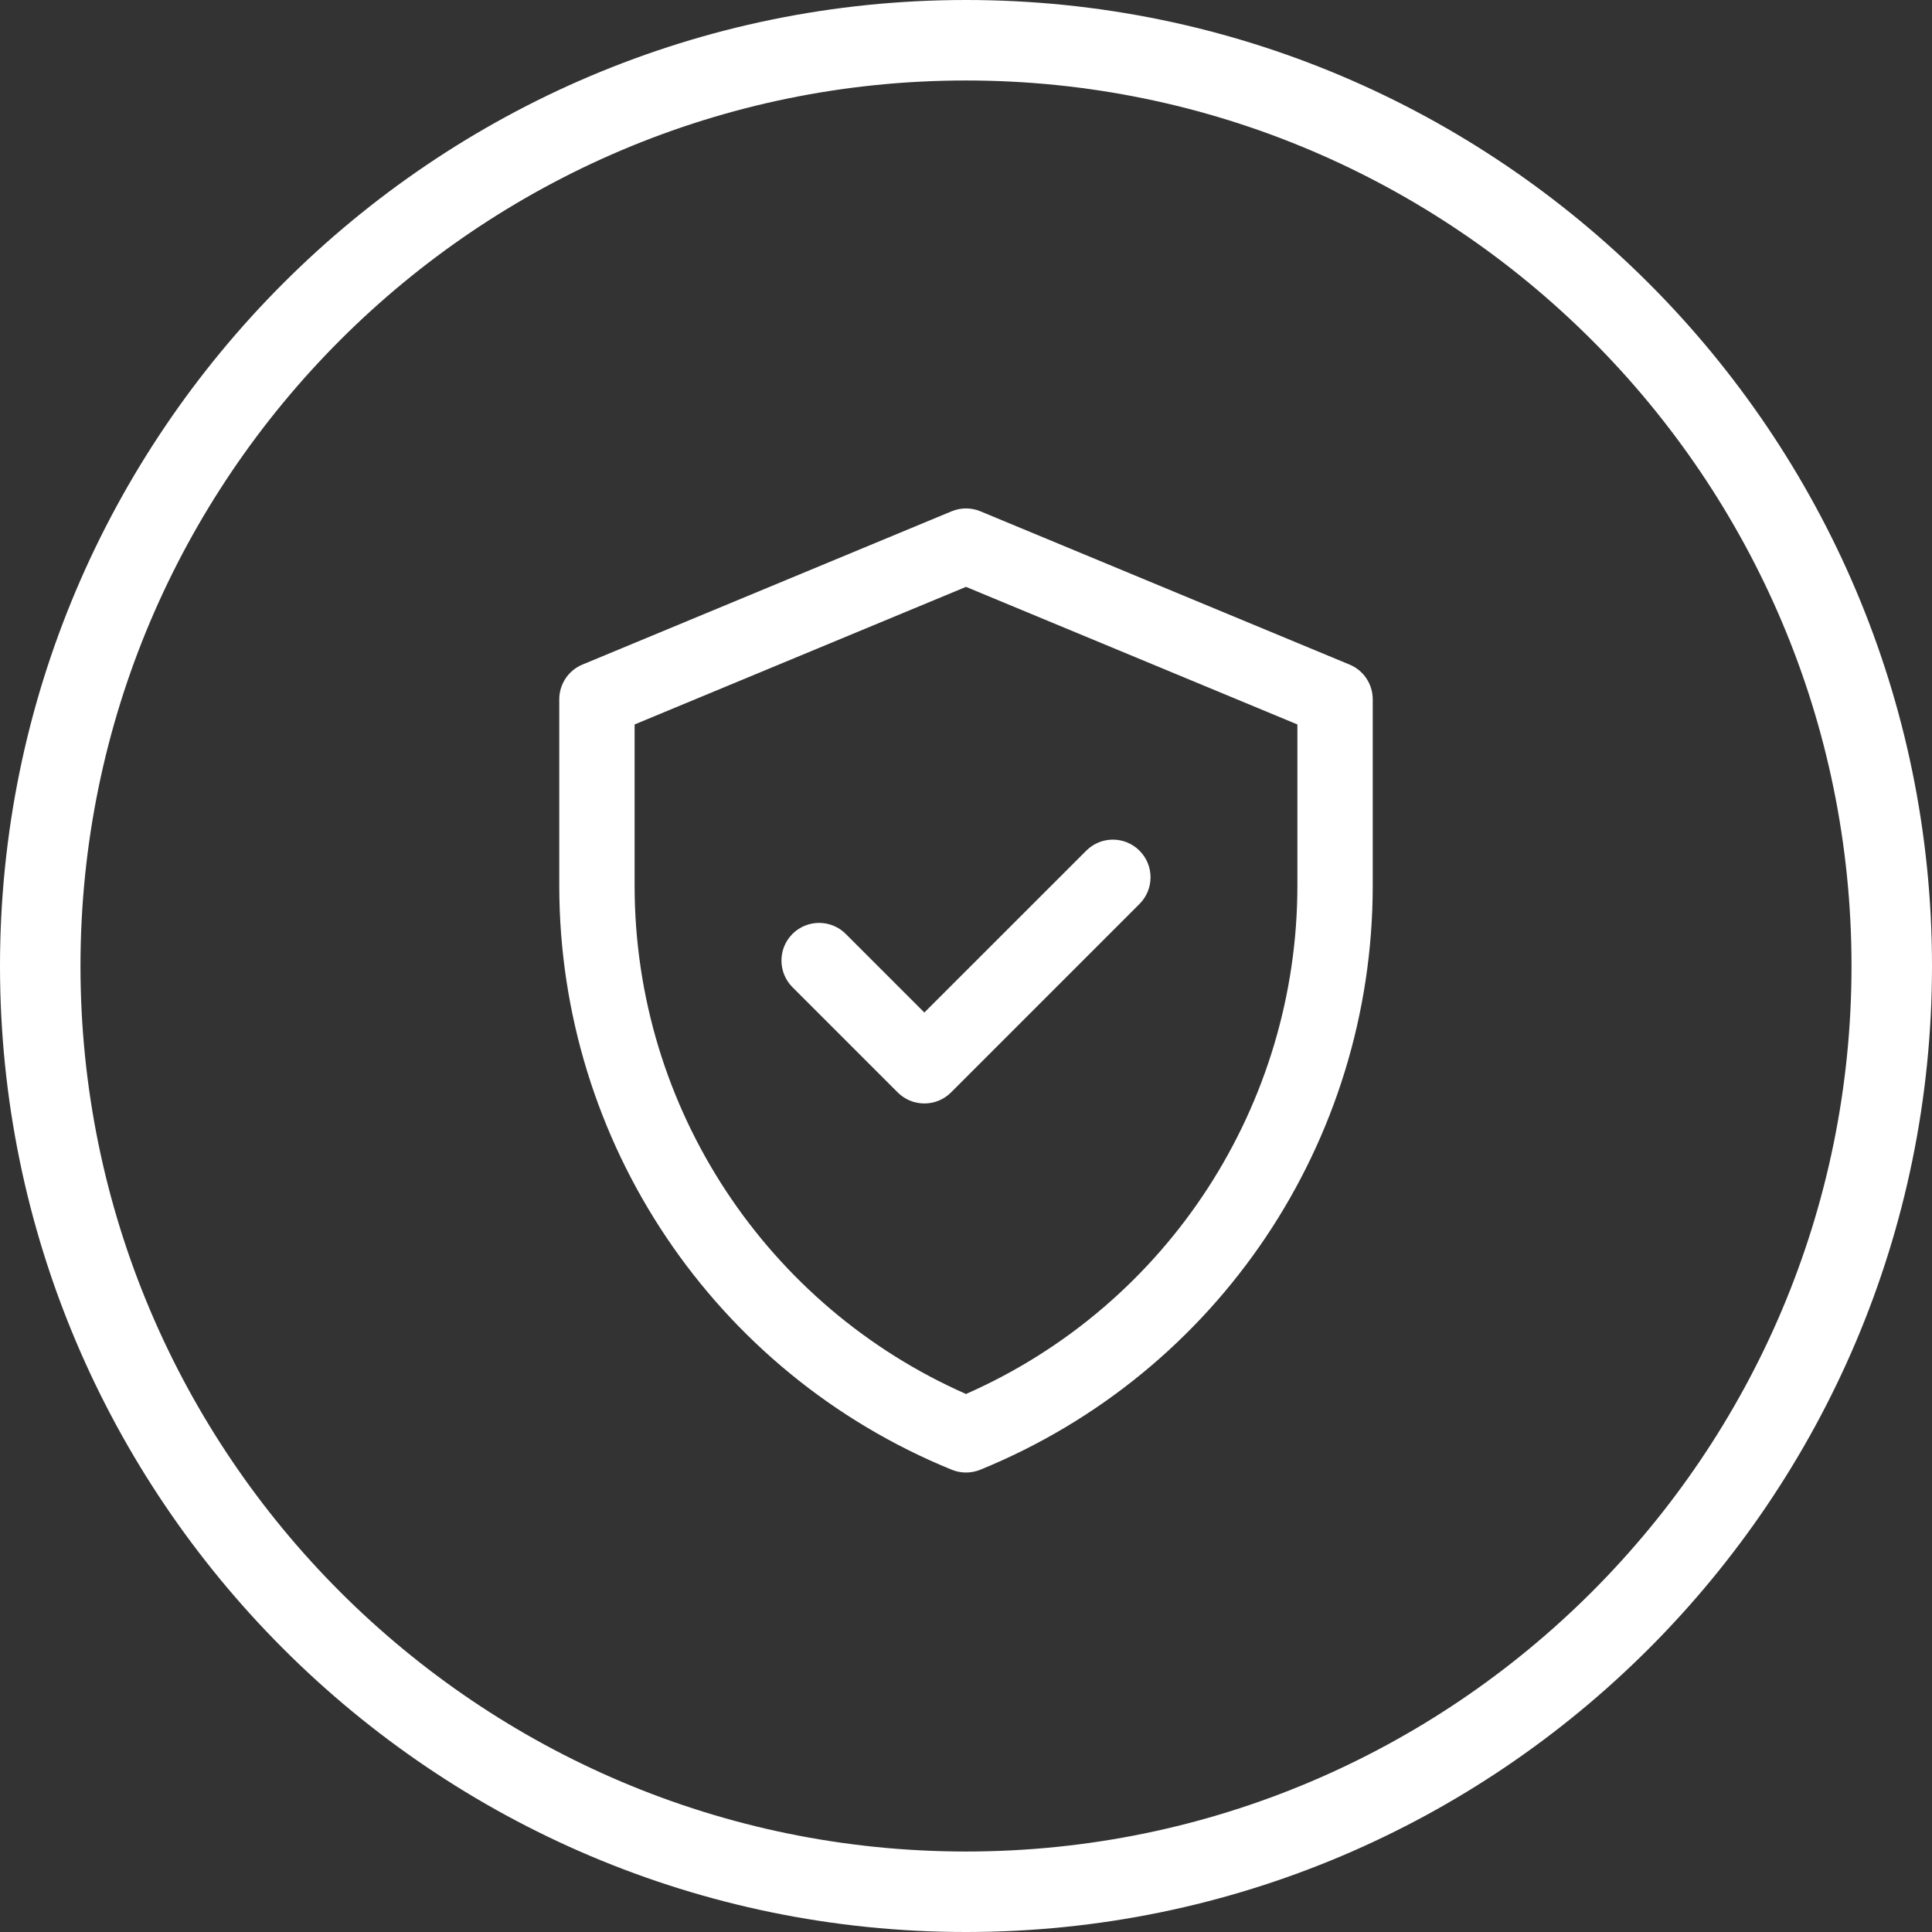 <svg width="38" height="38" viewBox="0 0 38 38" fill="none" xmlns="http://www.w3.org/2000/svg">
<rect x="0" y="0" width="38" height="38" fill="#333333" stroke="none"/>
<path d="M19 0C8.523 0 0 8.524 0 19C0 29.476 8.523 38 19 38C29.477 38 38 29.476 38 19C38 8.524 29.477 0 19 0ZM19 36.417C9.396 36.417 1.583 28.604 1.583 19C1.583 9.396 9.396 1.583 19 1.583C28.604 1.583 36.417 9.396 36.417 19C36.417 28.604 28.604 36.417 19 36.417Z" fill="white"/>
<path d="M26.543 13.071L19.284 10.057C19.102 9.981 18.898 9.981 18.716 10.057L11.457 13.071C11.18 13.185 11 13.455 11 13.755V17.419C11 22.463 14.049 27.002 18.72 28.908C18.899 28.981 19.101 28.981 19.28 28.908C23.951 27.002 27 22.464 27 17.419V13.755C27 13.455 26.82 13.185 26.543 13.071ZM25.518 17.419C25.518 21.707 23 25.655 19 27.418C15.107 25.702 12.482 21.823 12.482 17.419V14.249L19 11.543L25.518 14.249V17.419ZM18.181 19.915L21.365 16.732C21.654 16.442 22.123 16.442 22.413 16.732C22.702 17.021 22.702 17.49 22.413 17.779L18.705 21.487C18.416 21.776 17.947 21.776 17.657 21.487L15.587 19.417C15.298 19.127 15.298 18.658 15.587 18.369C15.877 18.08 16.346 18.08 16.635 18.369L18.181 19.915Z" fill="white"/>
</svg>
